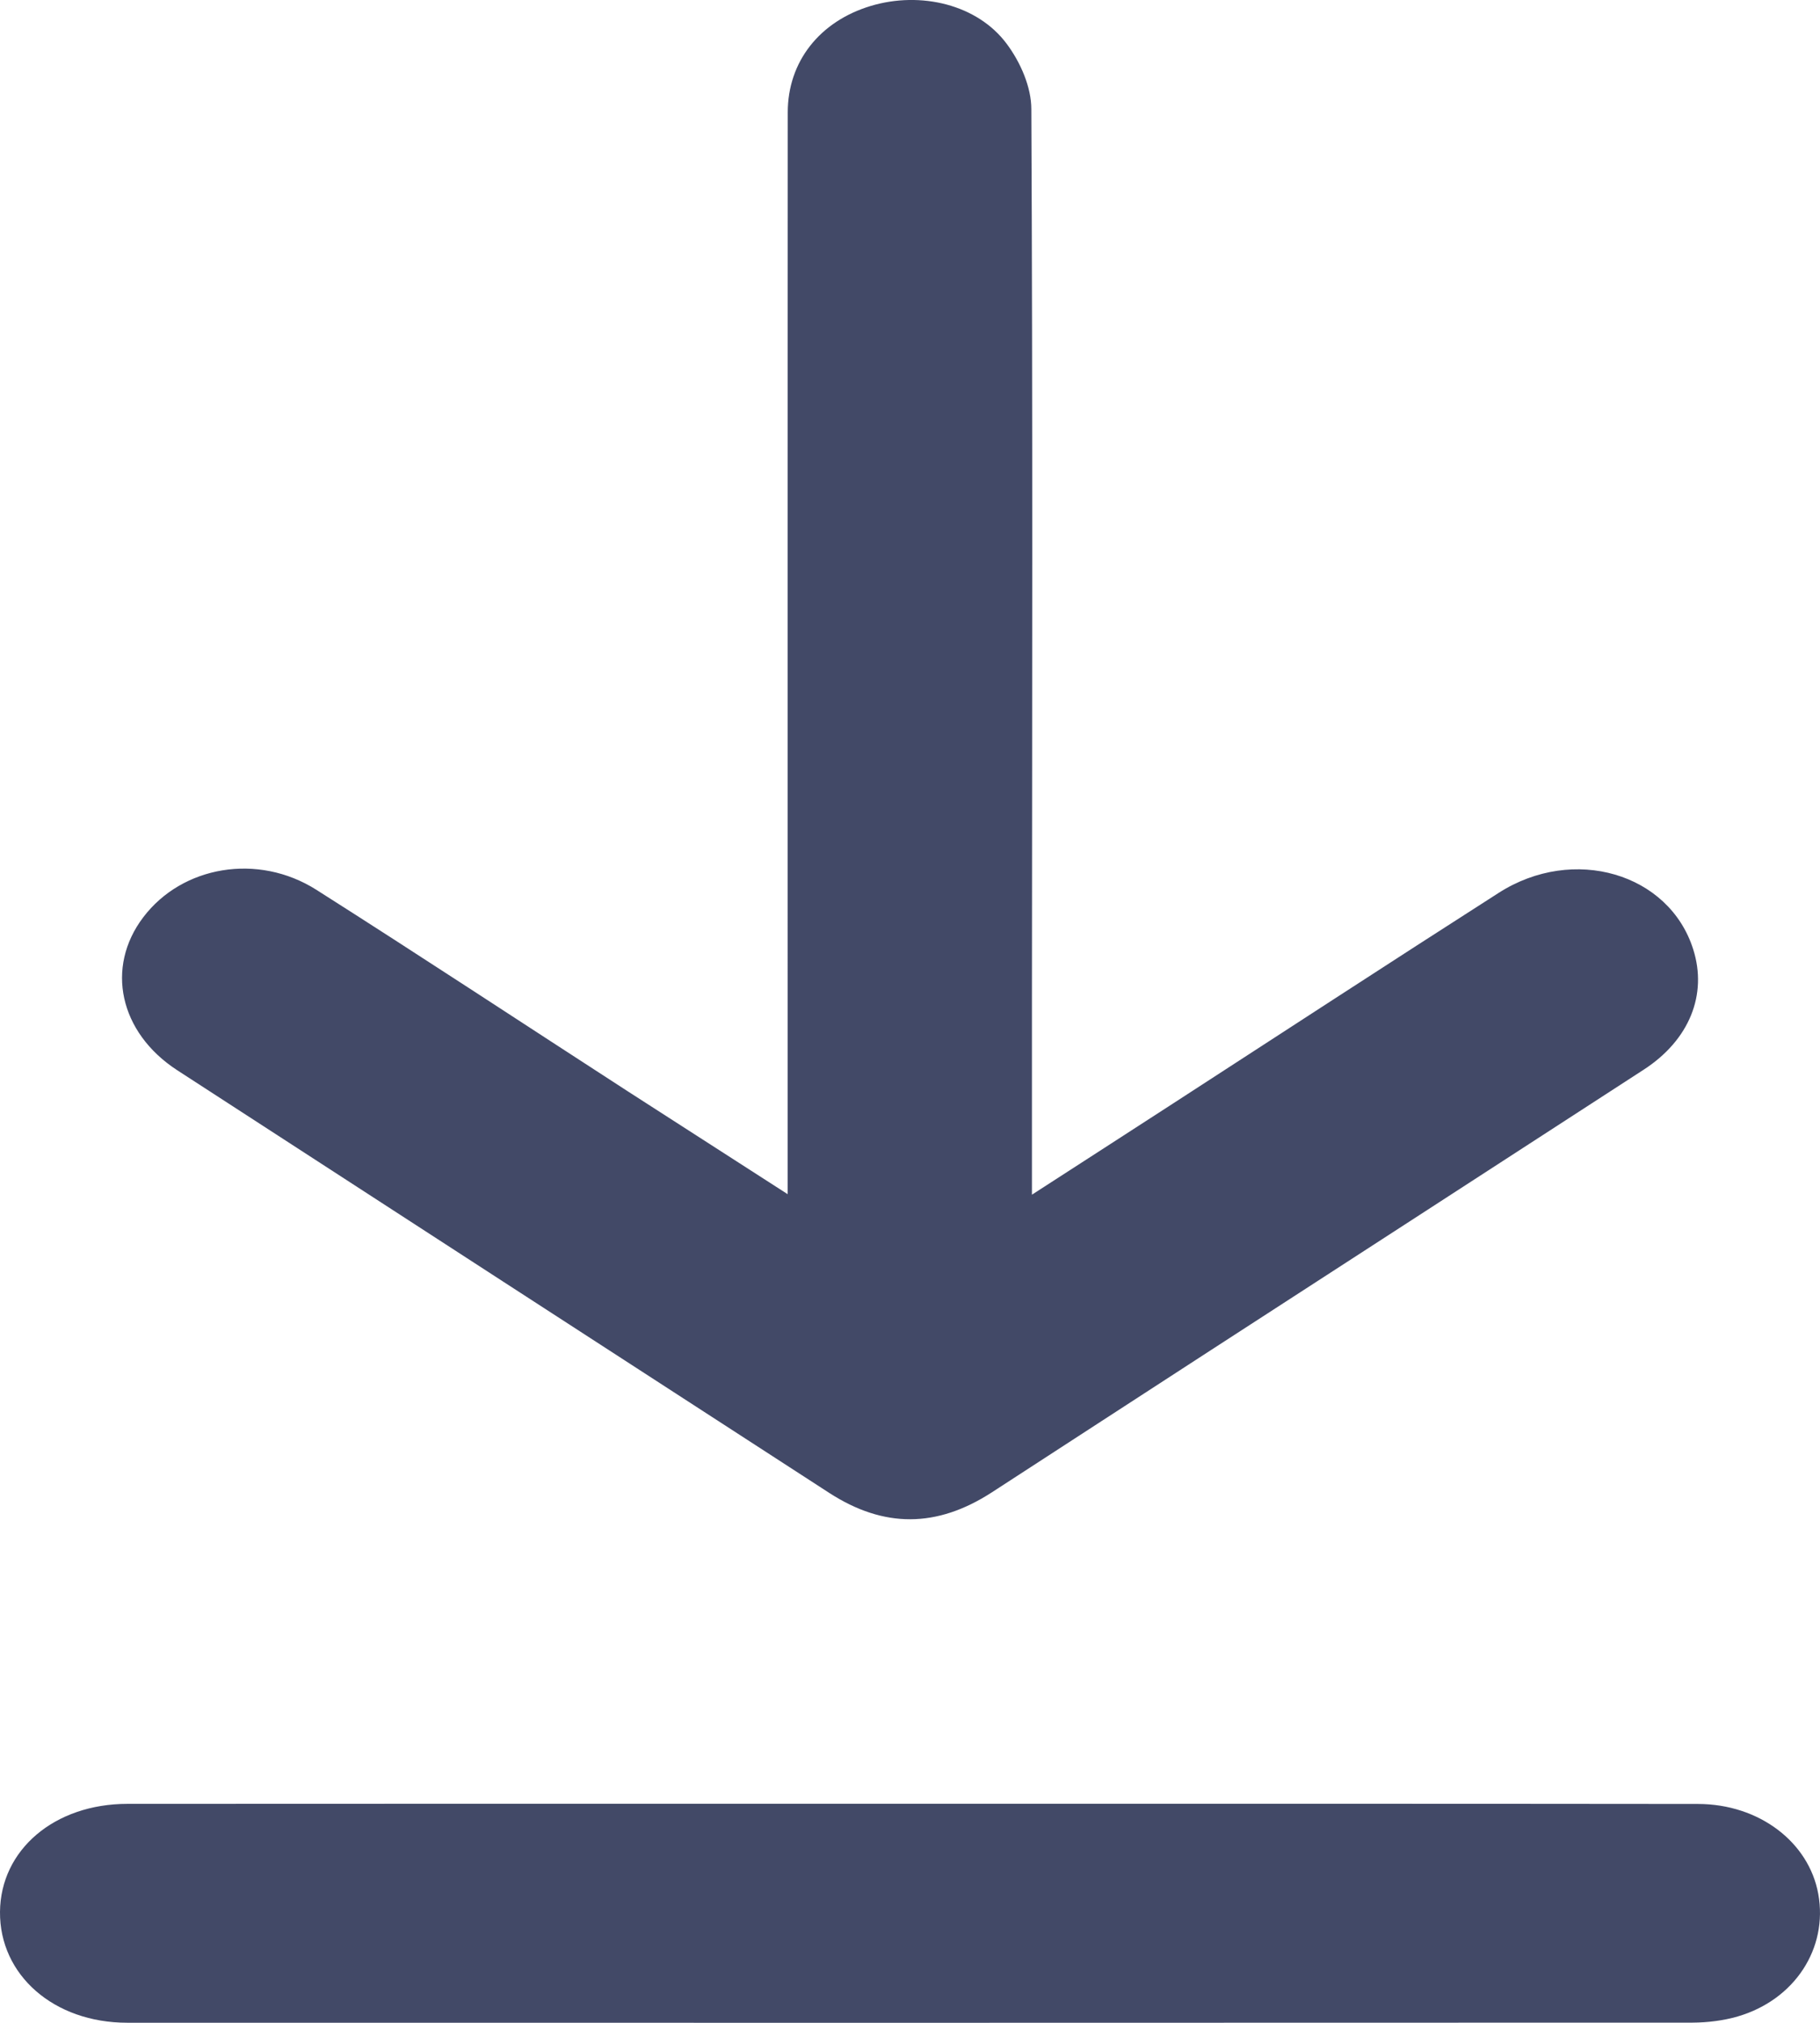 <svg width="18" height="20" viewBox="0 0 18 20" fill="none" xmlns="http://www.w3.org/2000/svg">
<path d="M7.79 11.807C7.79 11.049 7.79 10.343 7.79 9.638C7.79 6.795 7.789 3.953 7.791 1.111C7.791 0.609 8.107 0.211 8.611 0.059C9.107 -0.09 9.668 0.045 9.957 0.434C10.094 0.618 10.2 0.862 10.2 1.079C10.214 4.012 10.208 6.944 10.206 9.876C10.206 10.504 10.206 11.132 10.206 11.812C10.703 11.491 11.15 11.203 11.596 10.914C12.671 10.218 13.743 9.518 14.822 8.828C15.562 8.354 16.508 8.634 16.746 9.386C16.888 9.833 16.709 10.282 16.258 10.575C14.83 11.502 13.4 12.426 11.971 13.352C11.25 13.819 10.53 14.288 9.808 14.756C9.265 15.107 8.742 15.11 8.202 14.761C6.051 13.368 3.901 11.975 1.752 10.581C1.18 10.209 1.041 9.564 1.417 9.069C1.802 8.561 2.55 8.431 3.128 8.797C4.163 9.454 5.184 10.127 6.212 10.792C6.721 11.12 7.231 11.447 7.79 11.807Z" fill="#424967"/>
<path d="M9.001 17.834C11.599 17.834 14.196 17.833 16.794 17.836C17.398 17.837 17.89 18.213 17.983 18.726C18.08 19.263 17.751 19.772 17.186 19.937C17.045 19.978 16.89 19.997 16.741 19.998C11.58 20 6.419 20 1.258 19.999C0.532 19.999 -0.005 19.527 3.54253e-05 18.903C0.005 18.29 0.538 17.835 1.26 17.835C3.84 17.833 6.421 17.834 9.001 17.834Z" fill="#424967"/>
</svg>
